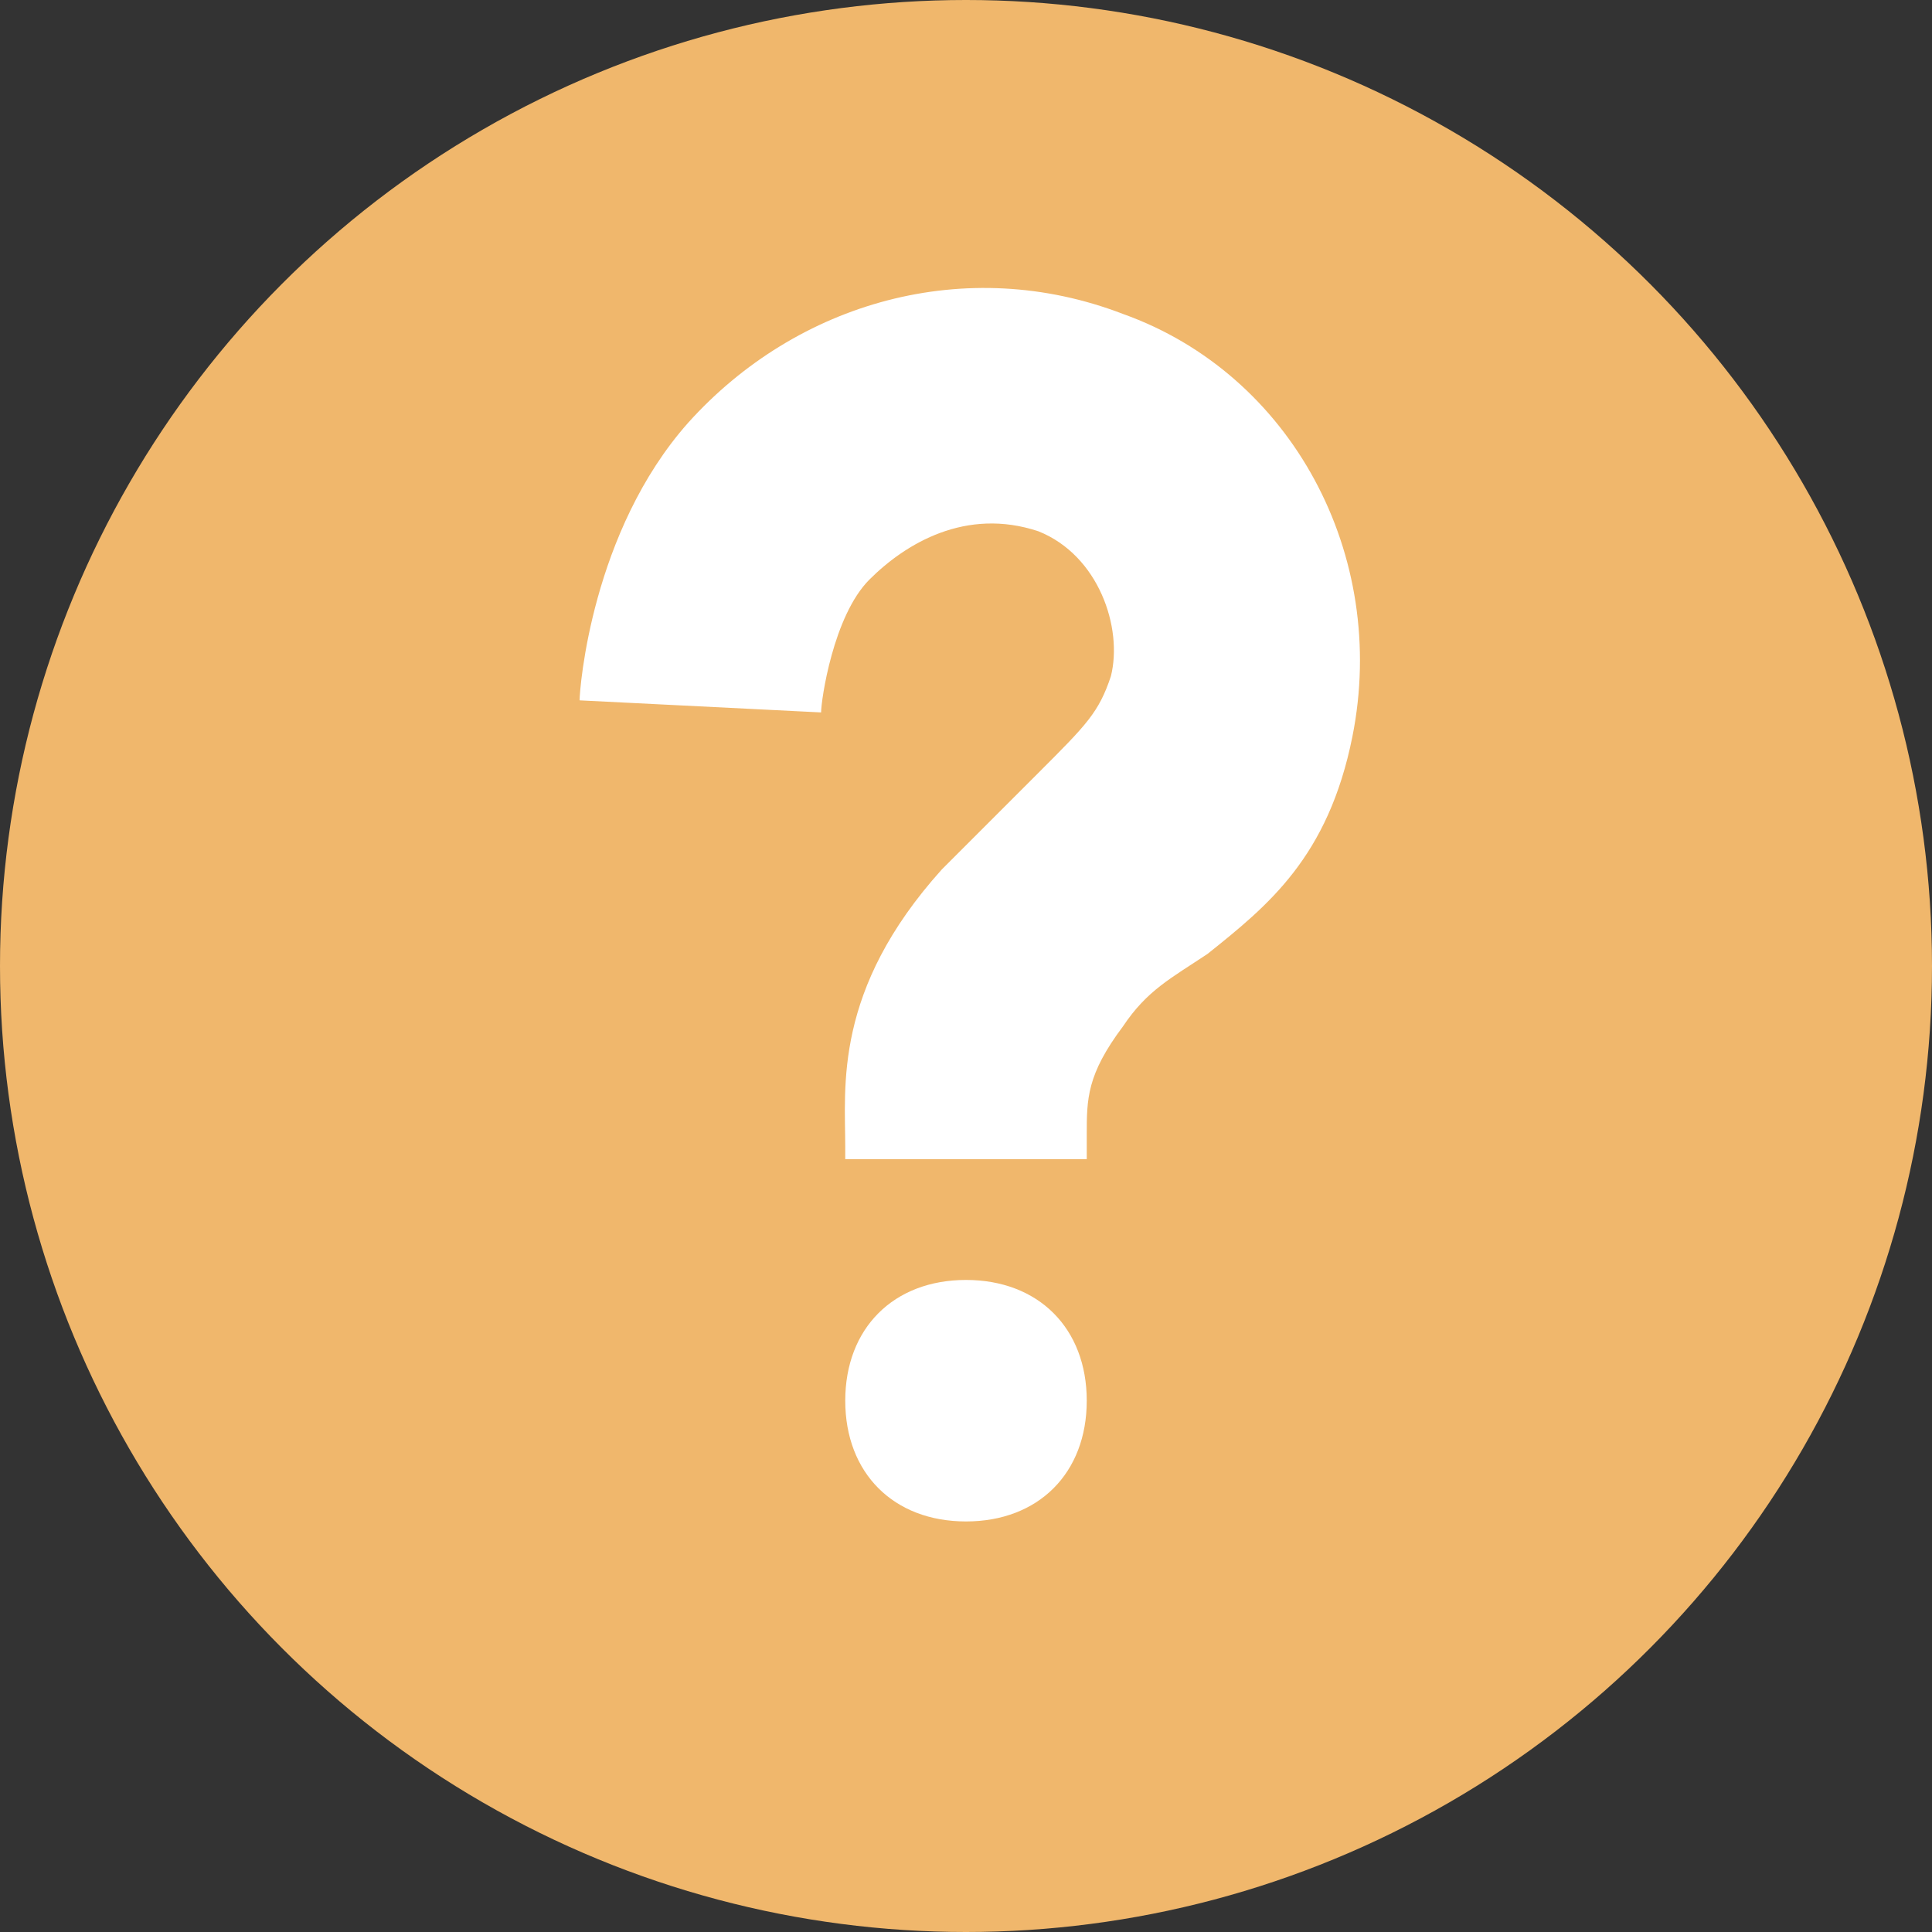 <?xml version="1.0" encoding="utf-8"?>
<!-- Generator: Adobe Illustrator 21.0.0, SVG Export Plug-In . SVG Version: 6.00 Build 0)  -->
<svg version="1.1" id="Layer_1" xmlns="http://www.w3.org/2000/svg" xmlns:xlink="http://www.w3.org/1999/xlink" x="0px" y="0px"
	 viewBox="0 0 16 16" style="enable-background:new 0 0 16 16;" xml:space="preserve">
<rect x="0" y="0" width="16" height="16" fill="#333333" stroke="none"/>
<style type="text/css">
	.st0{fill:#f0b76c;}
	.st1{fill:#FFFFFF;}
</style>
<g>
	<circle class="st0" cx="8" cy="8" r="8"/>
</g>
<g>
	<g>
		<path class="st1" d="M8,10.6c-0.6,0-1,0.4-1,1c0,0.6,0.4,1,1,1c0.6,0,1-0.4,1-1C9,11,8.6,10.6,8,10.6z"/>
	</g>
	<g>
		<path class="st1" d="M7,9.6l0-0.1C7,9,6.9,8.2,7.8,7.2c0.3-0.3,0.6-0.6,0.8-0.8C9,6,9.1,5.9,9.2,5.6c0.1-0.4-0.1-1-0.6-1.2
			C8,4.2,7.5,4.5,7.2,4.8c-0.3,0.3-0.4,1-0.4,1.1l-2-0.1c0-0.1,0.1-1.4,0.9-2.3c0.9-1,2.3-1.4,3.6-0.9c1.4,0.5,2.2,2,1.9,3.5
			c-0.2,1-0.7,1.4-1.2,1.8C9.7,8.1,9.5,8.2,9.3,8.5C9,8.9,9,9.1,9,9.4l0,0.2L7,9.6z"/>
	</g>
</g>
</svg>
